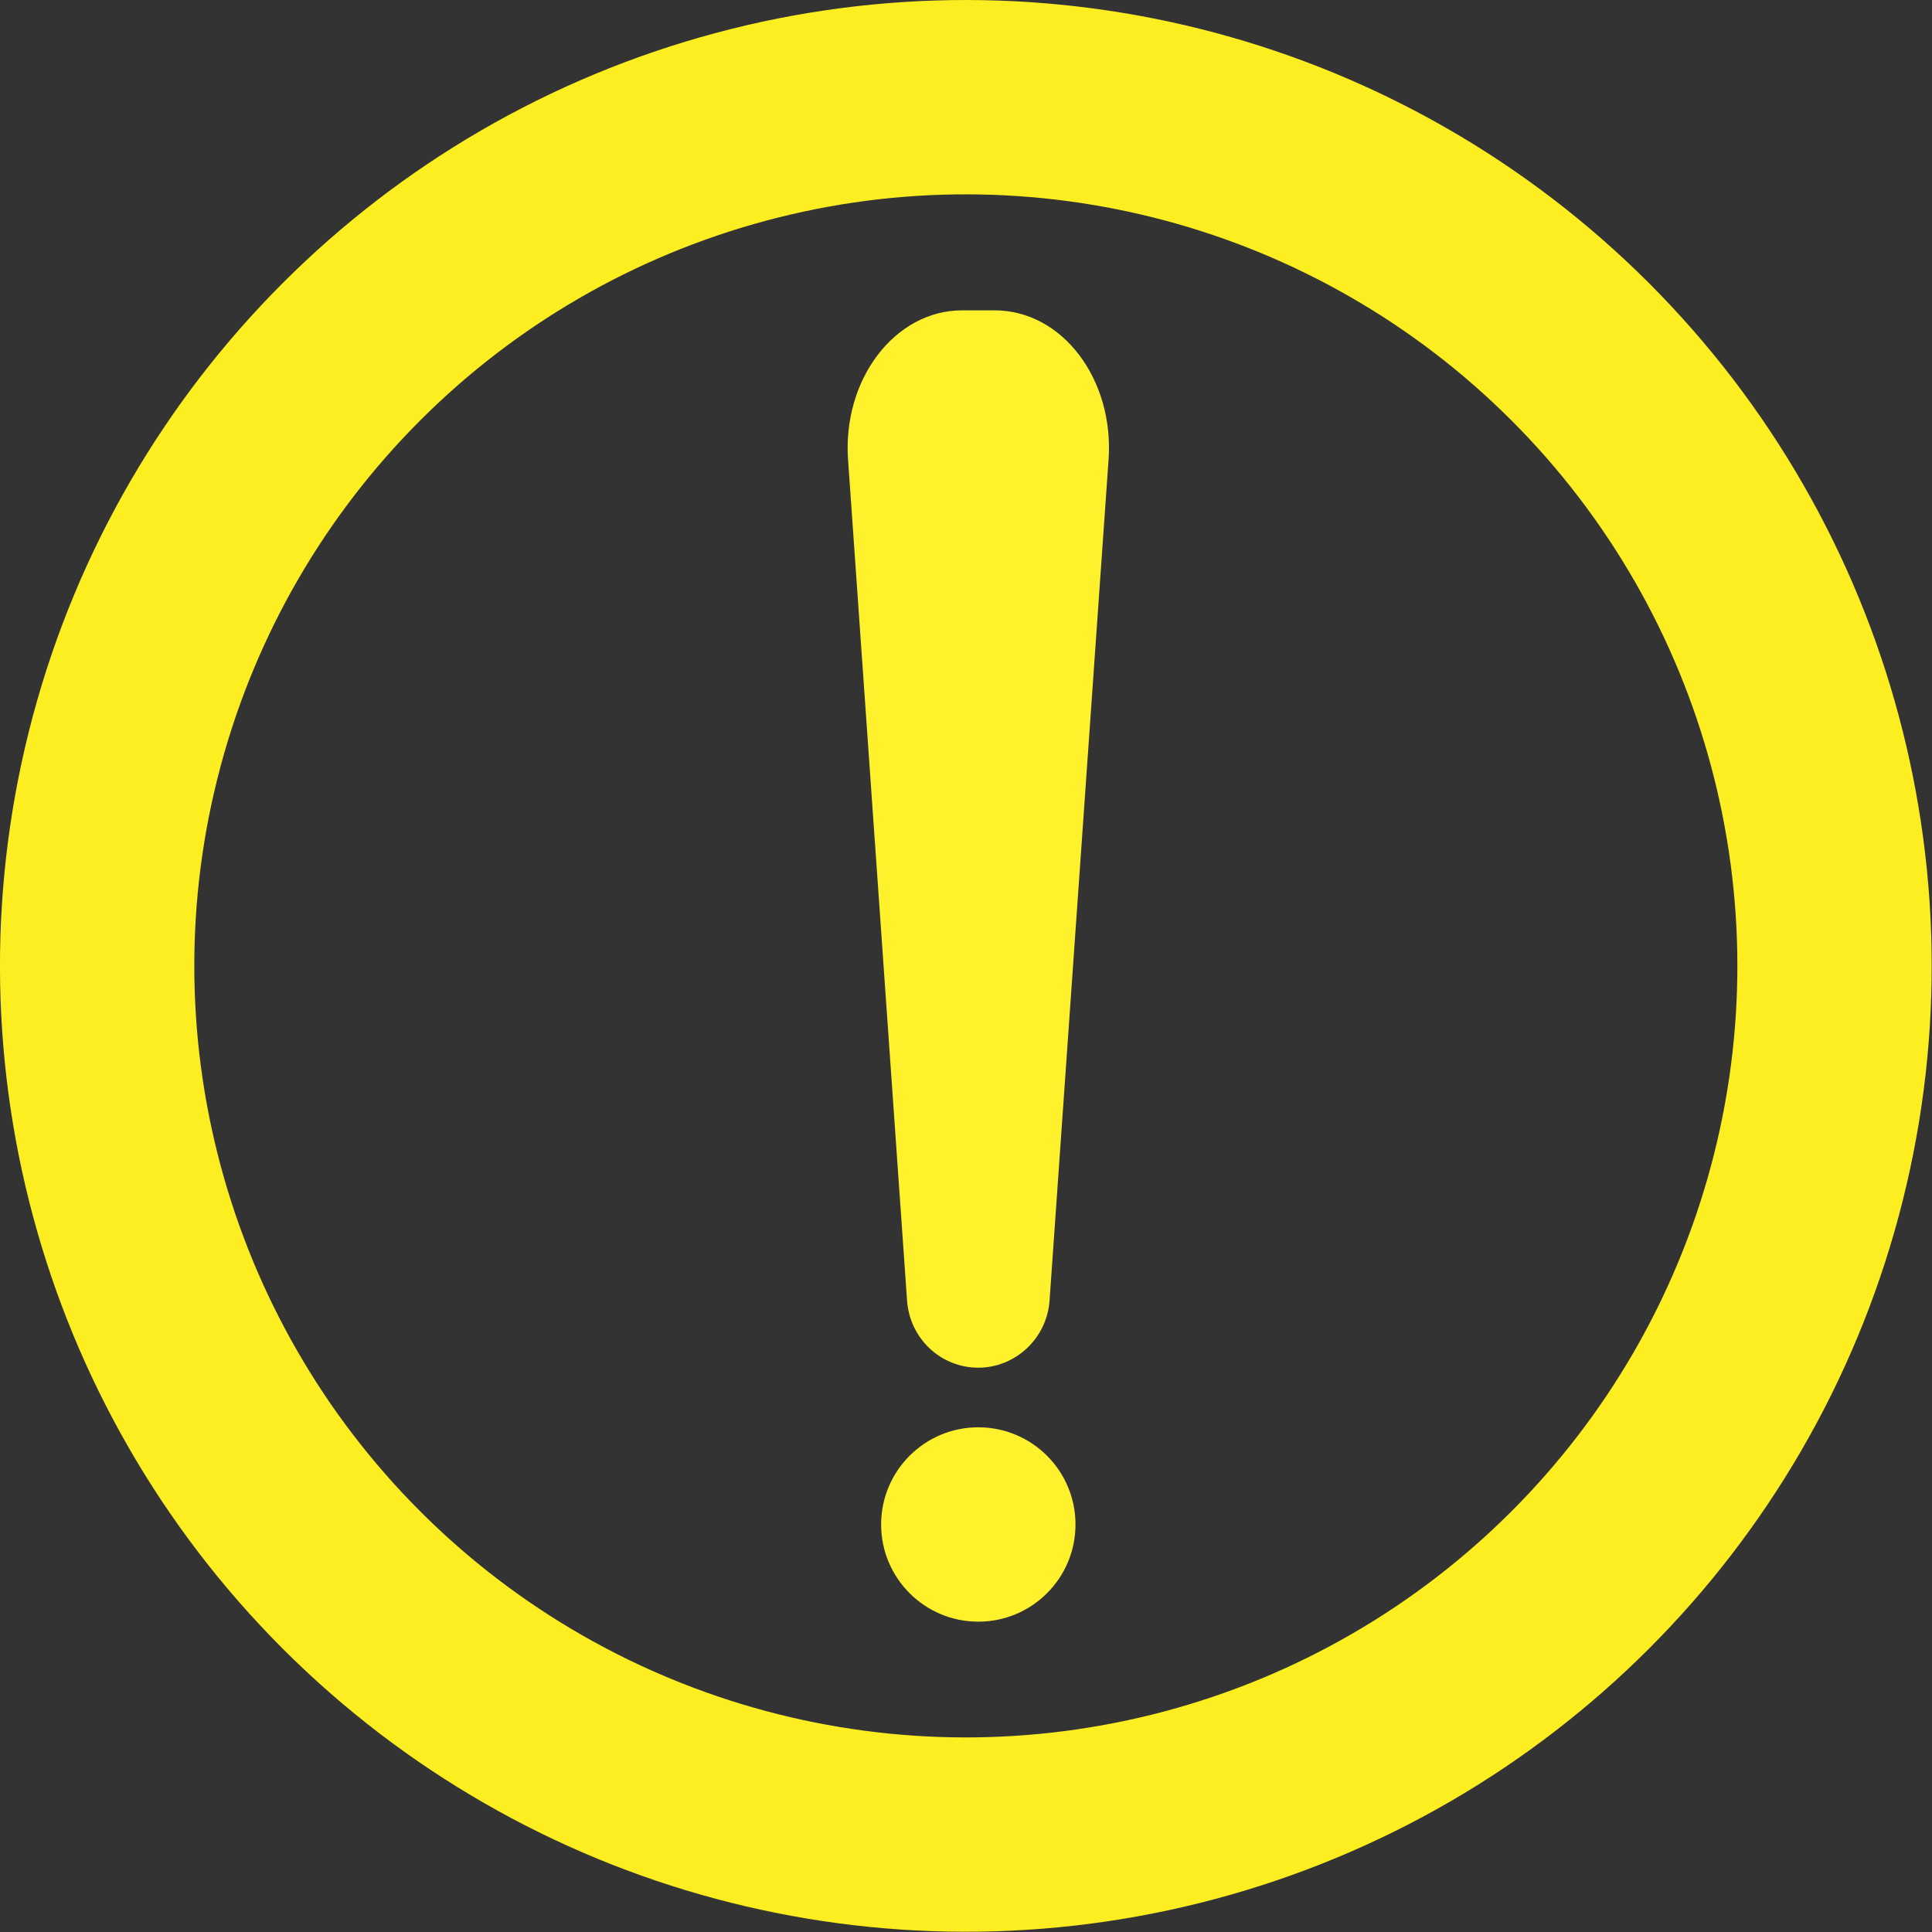 <?xml version="1.0" encoding="utf-8"?>
<!-- Generator: Adobe Illustrator 24.0.1, SVG Export Plug-In . SVG Version: 6.00 Build 0)  -->
<svg version="1.1" xmlns="http://www.w3.org/2000/svg" xmlns:xlink="http://www.w3.org/1999/xlink" x="0px" y="0px"
	 viewBox="0 0 298.2 298.2" style="enable-background:new 0 0 298.2 298.2;" xml:space="preserve">
<rect x="0" y="0" width="298.2" height="298.2" fill="#333333" stroke="none"/>
<style type="text/css">
	.st0{fill:none;stroke:#FCEE21;stroke-width:30;stroke-miterlimit:10;}
	.st1{fill:#FFF22D;}
</style>
<g id="background">
	<g>
	</g>
</g>
<g id="object">
	<g>
		<g>
			<g>
				
					<ellipse transform="matrix(0.707 -0.707 0.707 0.707 -61.752 149.082)" class="st0" cx="149.1" cy="149.1" rx="134.1" ry="134.1"/>
			</g>
			<g>
				<g>
					<circle class="st1" cx="151" cy="235.3" r="15"/>
					<path class="st1" d="M151,211.1L151,211.1c-5.8,0-10.6-4.5-11-10.4L130.9,71c-0.9-12.4,7.2-23.1,17.6-23.1h5
						c10.5,0,18.5,10.7,17.6,23.1L162,200.7C161.6,206.6,156.7,211.1,151,211.1z"/>
				</g>
			</g>
		</g>
	</g>
</g>
</svg>
